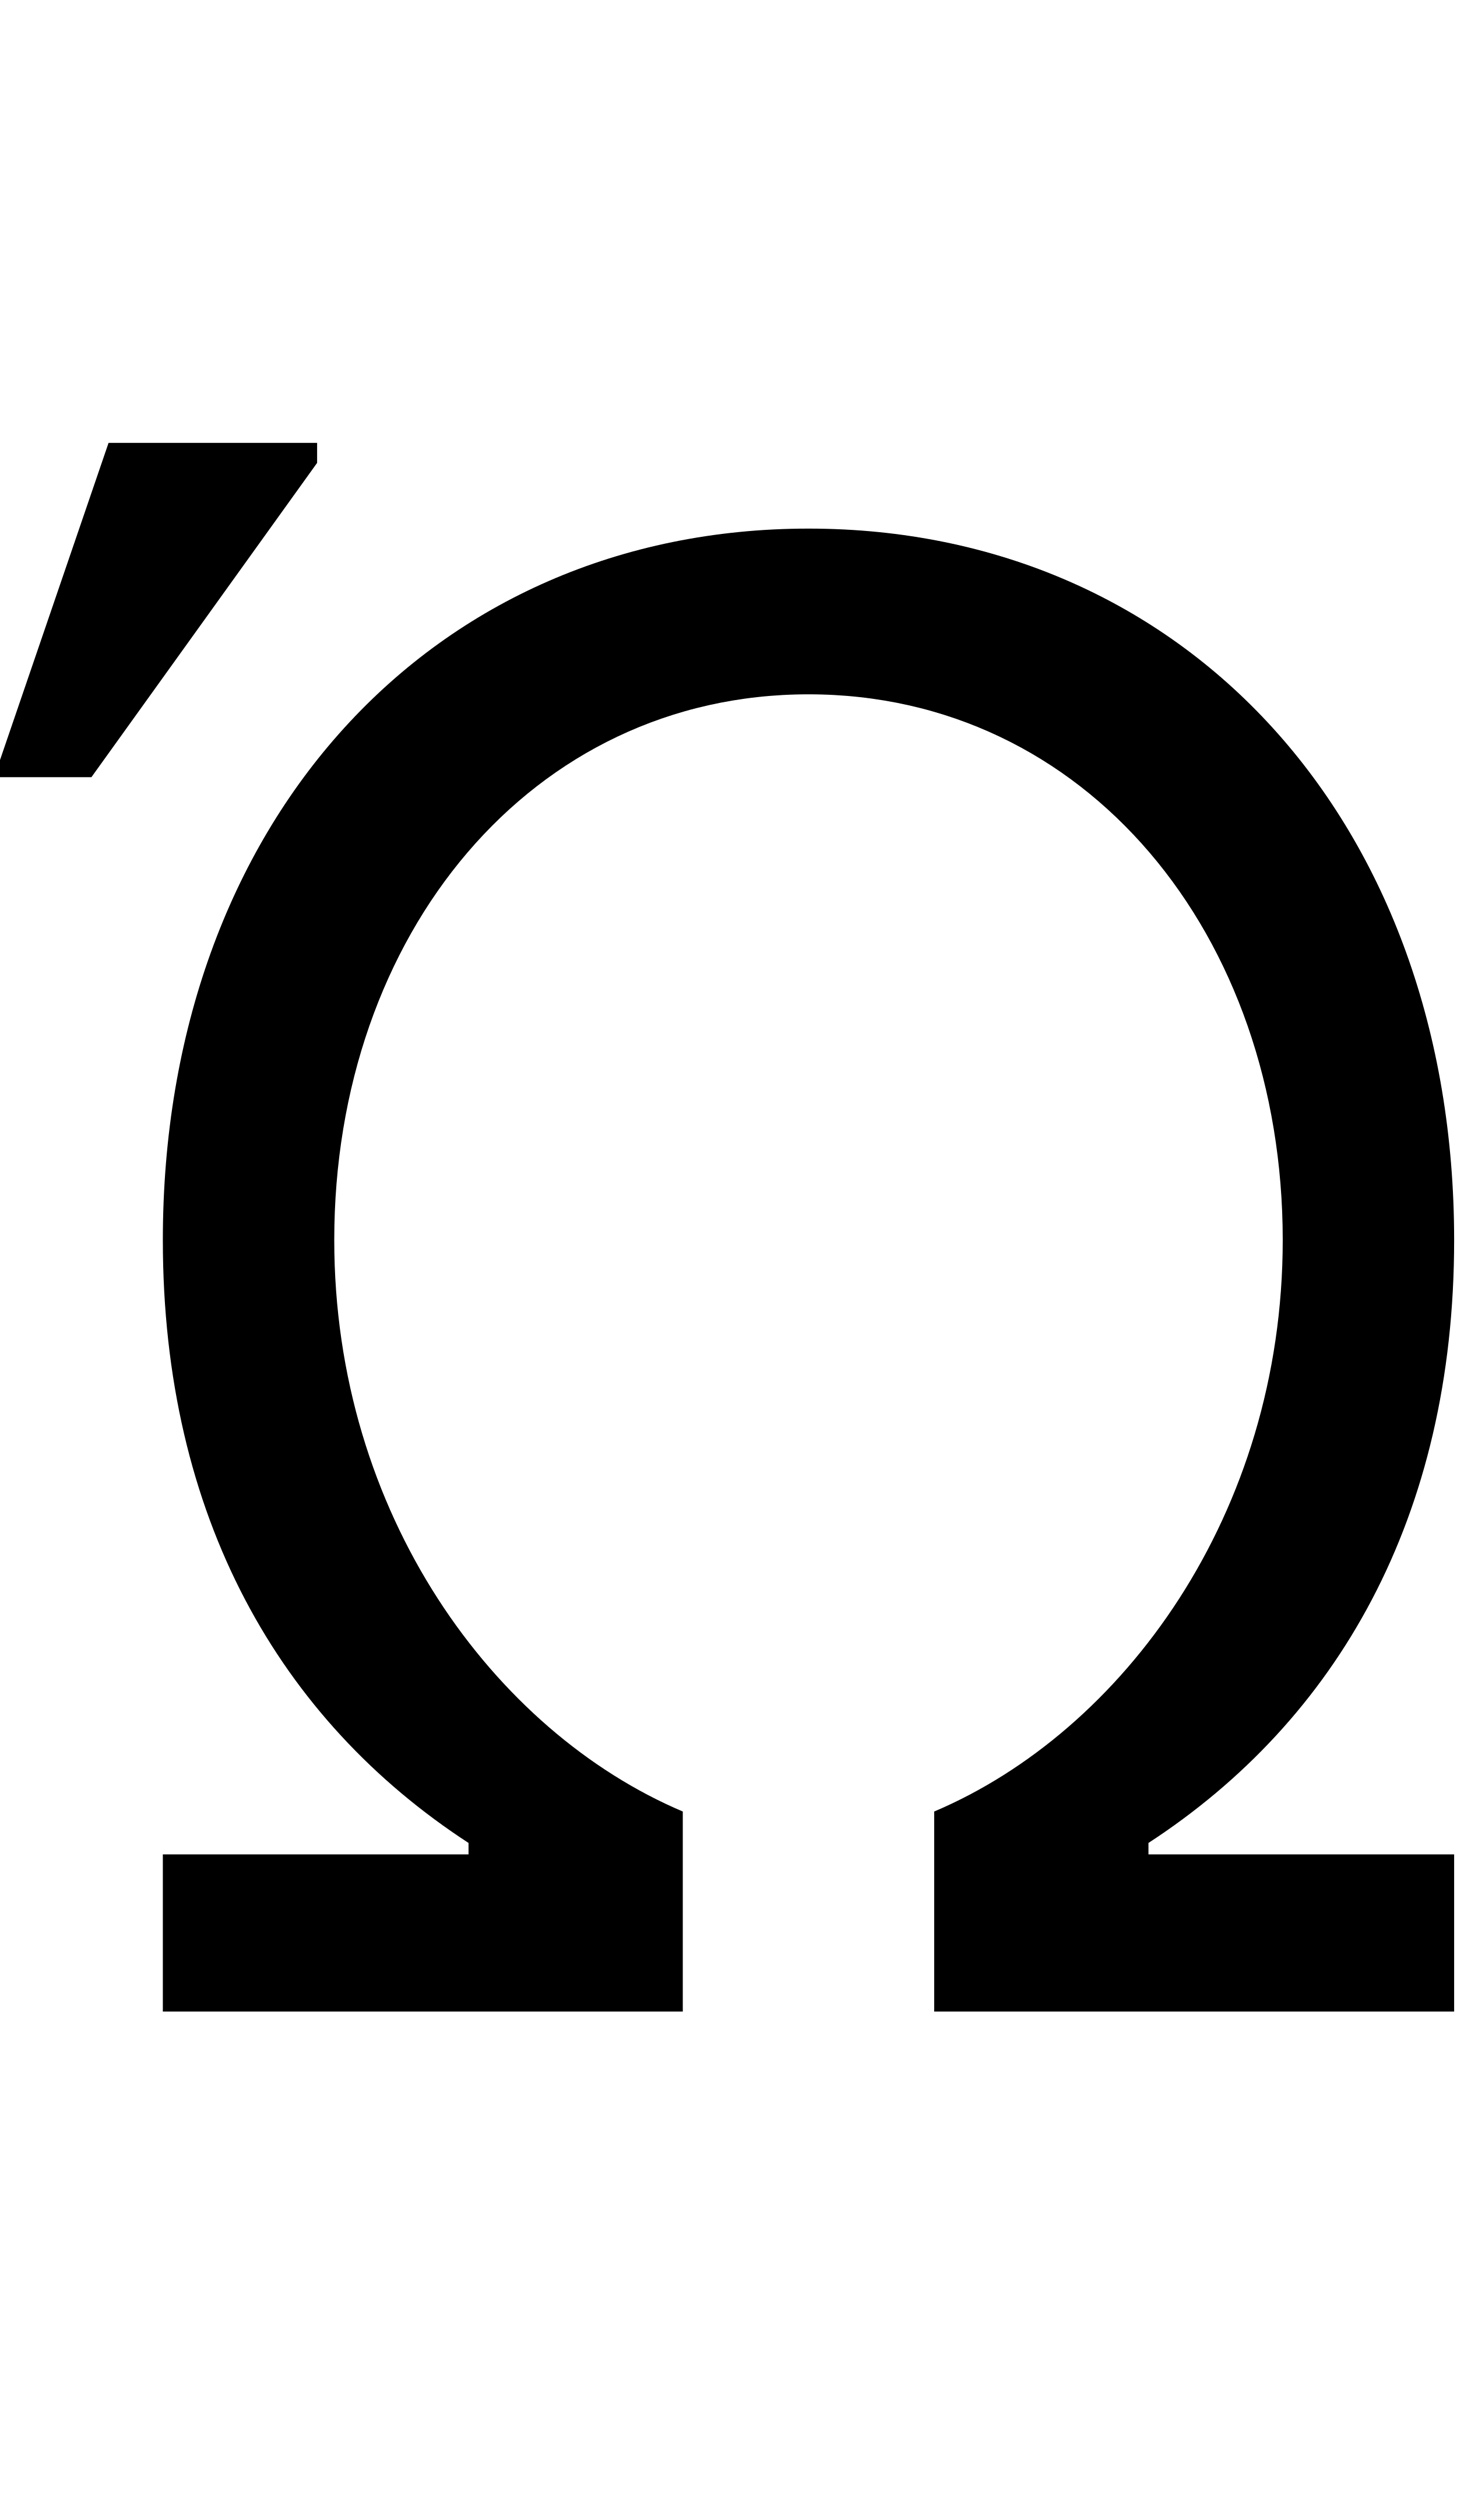 <svg id="svg-uni1FFB" xmlns="http://www.w3.org/2000/svg" width="204" height="350"><path d="M316 0H1044V-280C780 -392 556 -696 556 -1080C556 -1508 832 -1844 1220 -1844C1608 -1844 1884 -1508 1884 -1080C1884 -696 1660 -392 1396 -280V0H2124V-220H1696V-236C1960 -408 2124 -692 2124 -1080C2124 -1664 1748 -2076 1220 -2076C692 -2076 316 -1664 316 -1080C316 -692 480 -408 744 -236V-220H316ZM88 -1728H216L532 -2168V-2196H240L88 -1752Z" transform="translate(-8.8 281.6) scale(0.1)"/></svg>

